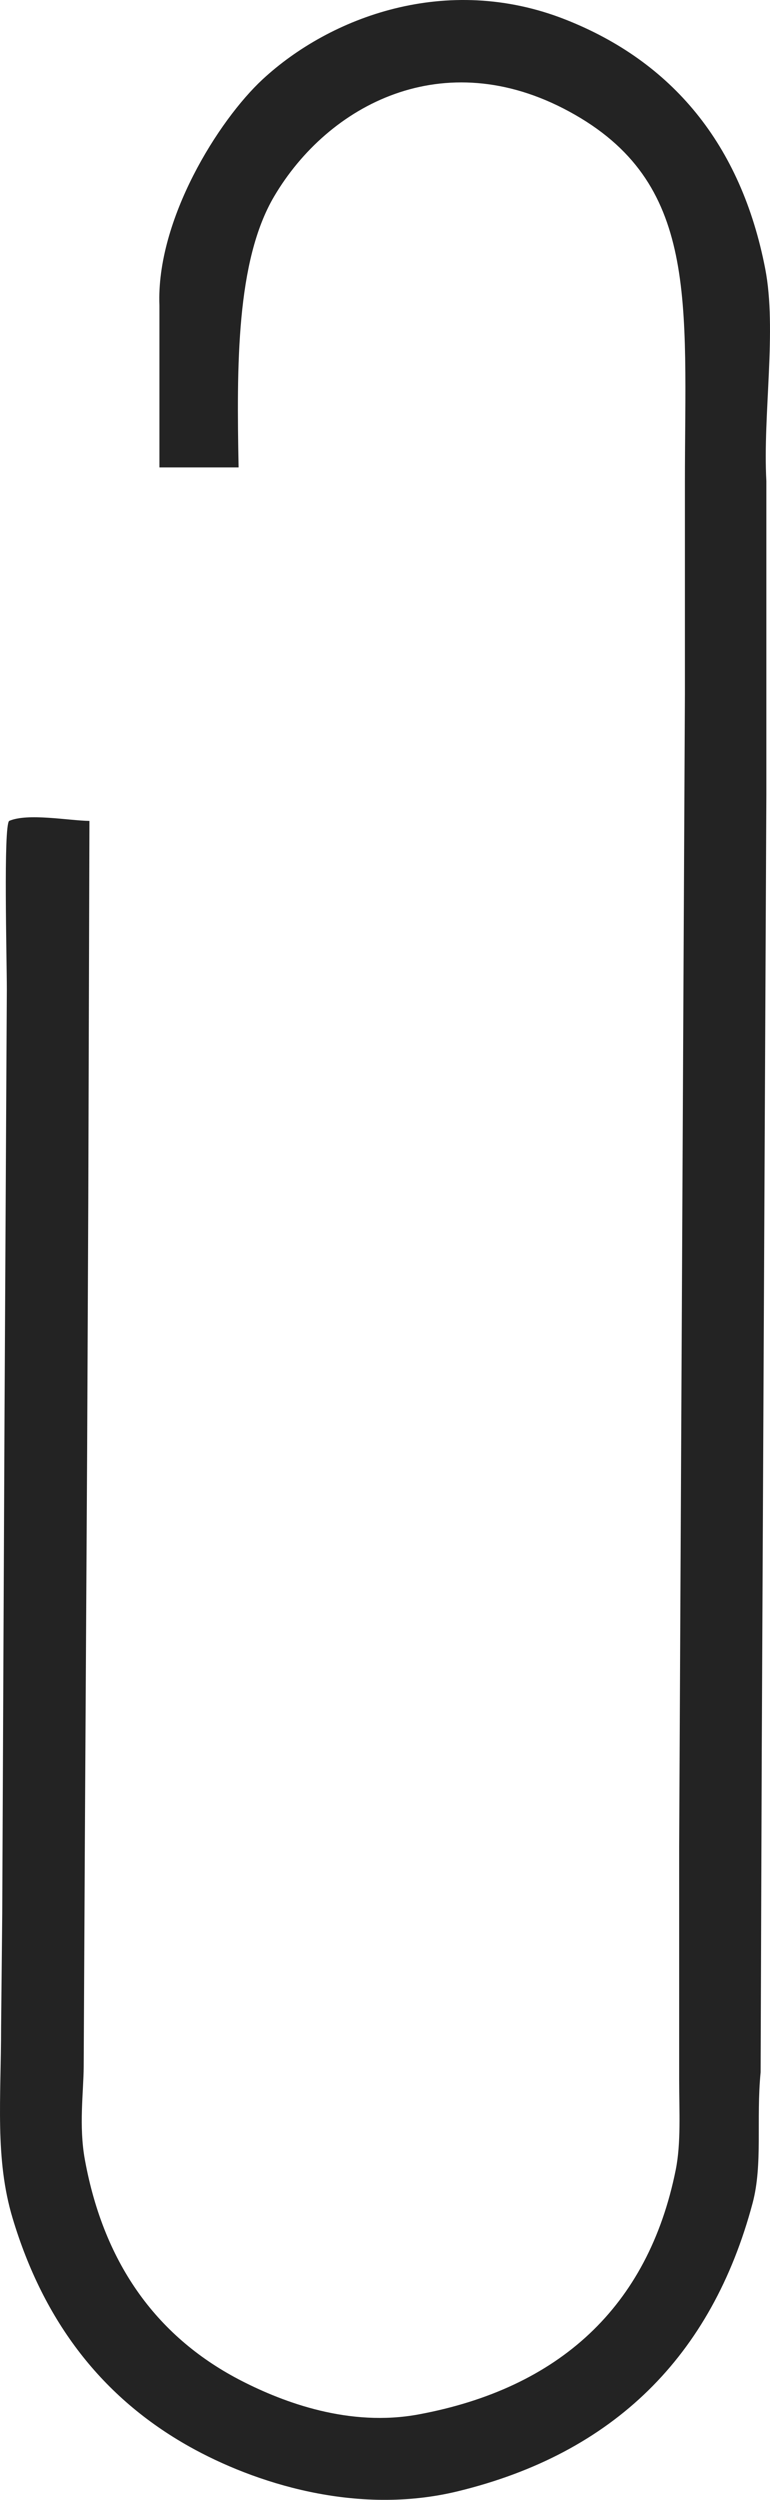 <?xml version="1.0" encoding="utf-8"?>
<!-- Generator: Adobe Illustrator 16.0.3, SVG Export Plug-In . SVG Version: 6.00 Build 0)  -->
<!DOCTYPE svg PUBLIC "-//W3C//DTD SVG 1.1//EN" "http://www.w3.org/Graphics/SVG/1.1/DTD/svg11.dtd">
<svg version="1.1" id="Layer_1" xmlns="http://www.w3.org/2000/svg" xmlns:xlink="http://www.w3.org/1999/xlink" x="0px" y="0px"
	 width="671.119px" height="2177.519px" viewBox="0 0 671.119 2177.519" style="enable-background:new 0 0 671.119 2177.519;"
	 xml:space="preserve">
<path style="fill-rule:evenodd;clip-rule:evenodd;fill:#232323;" d="M666.948,234.074c-21.064-108.617-81.328-180.417-174-217c-103.867-41.002-205.663-2.012-264,52
	c-38.503,35.649-92.895,122.346-90,197c0,47.02,0,94.049,0,141.073h69.01c-1.682-88.558-2.15-179.907,30.99-236.073
	c47.206-80.006,147.658-133.286,257-74c113.814,61.711,101.01,164.722,101,324c0,61.327,0,122.673,0,184
	c-1.667,334.3-3.333,668.7-5,1003c0,67.993,0,136.007,0,204c0.001,26.928,1.708,54.6-3,78c-24.088,119.745-102.144,190.346-224,213
	c-60.447,11.238-117.745-10.492-154-29c-72.486-37.005-120.127-100.384-137-193c-5.339-29.307-1.109-58.981-1-81
	c0.333-64.66,0.667-129.34,1-194c0.667-113.989,1.333-228.011,2-342c0.333-72.659,0.667-145.341,1-218
	c0.333-110.322,0.667-220.678,1-331c-18.446-0.311-53.791-7.041-70,0c-5.02,4.84-2.002,119.382-2,147
	c-0.667,122.988-1.333,246.012-2,369c-0.667,145.319-1.333,290.681-2,436c-0.333,32.997-0.667,66.003-1,99
	c-0.001,61.727-5.5,114.292,10,166c27.202,90.747,78.462,156.62,154,199c56.187,31.523,145.3,60.56,234,39
	c135.843-33.018,221.413-117.707,257-251c9.022-33.792,2.986-72.964,7-114c0.333-93.657,0.667-187.343,1-281
	c1.333-277.306,2.667-554.694,4-832c0-90.991,0-182.009,0-273C664.786,360.792,677.271,287.301,666.948,234.074z"/>
</svg>

